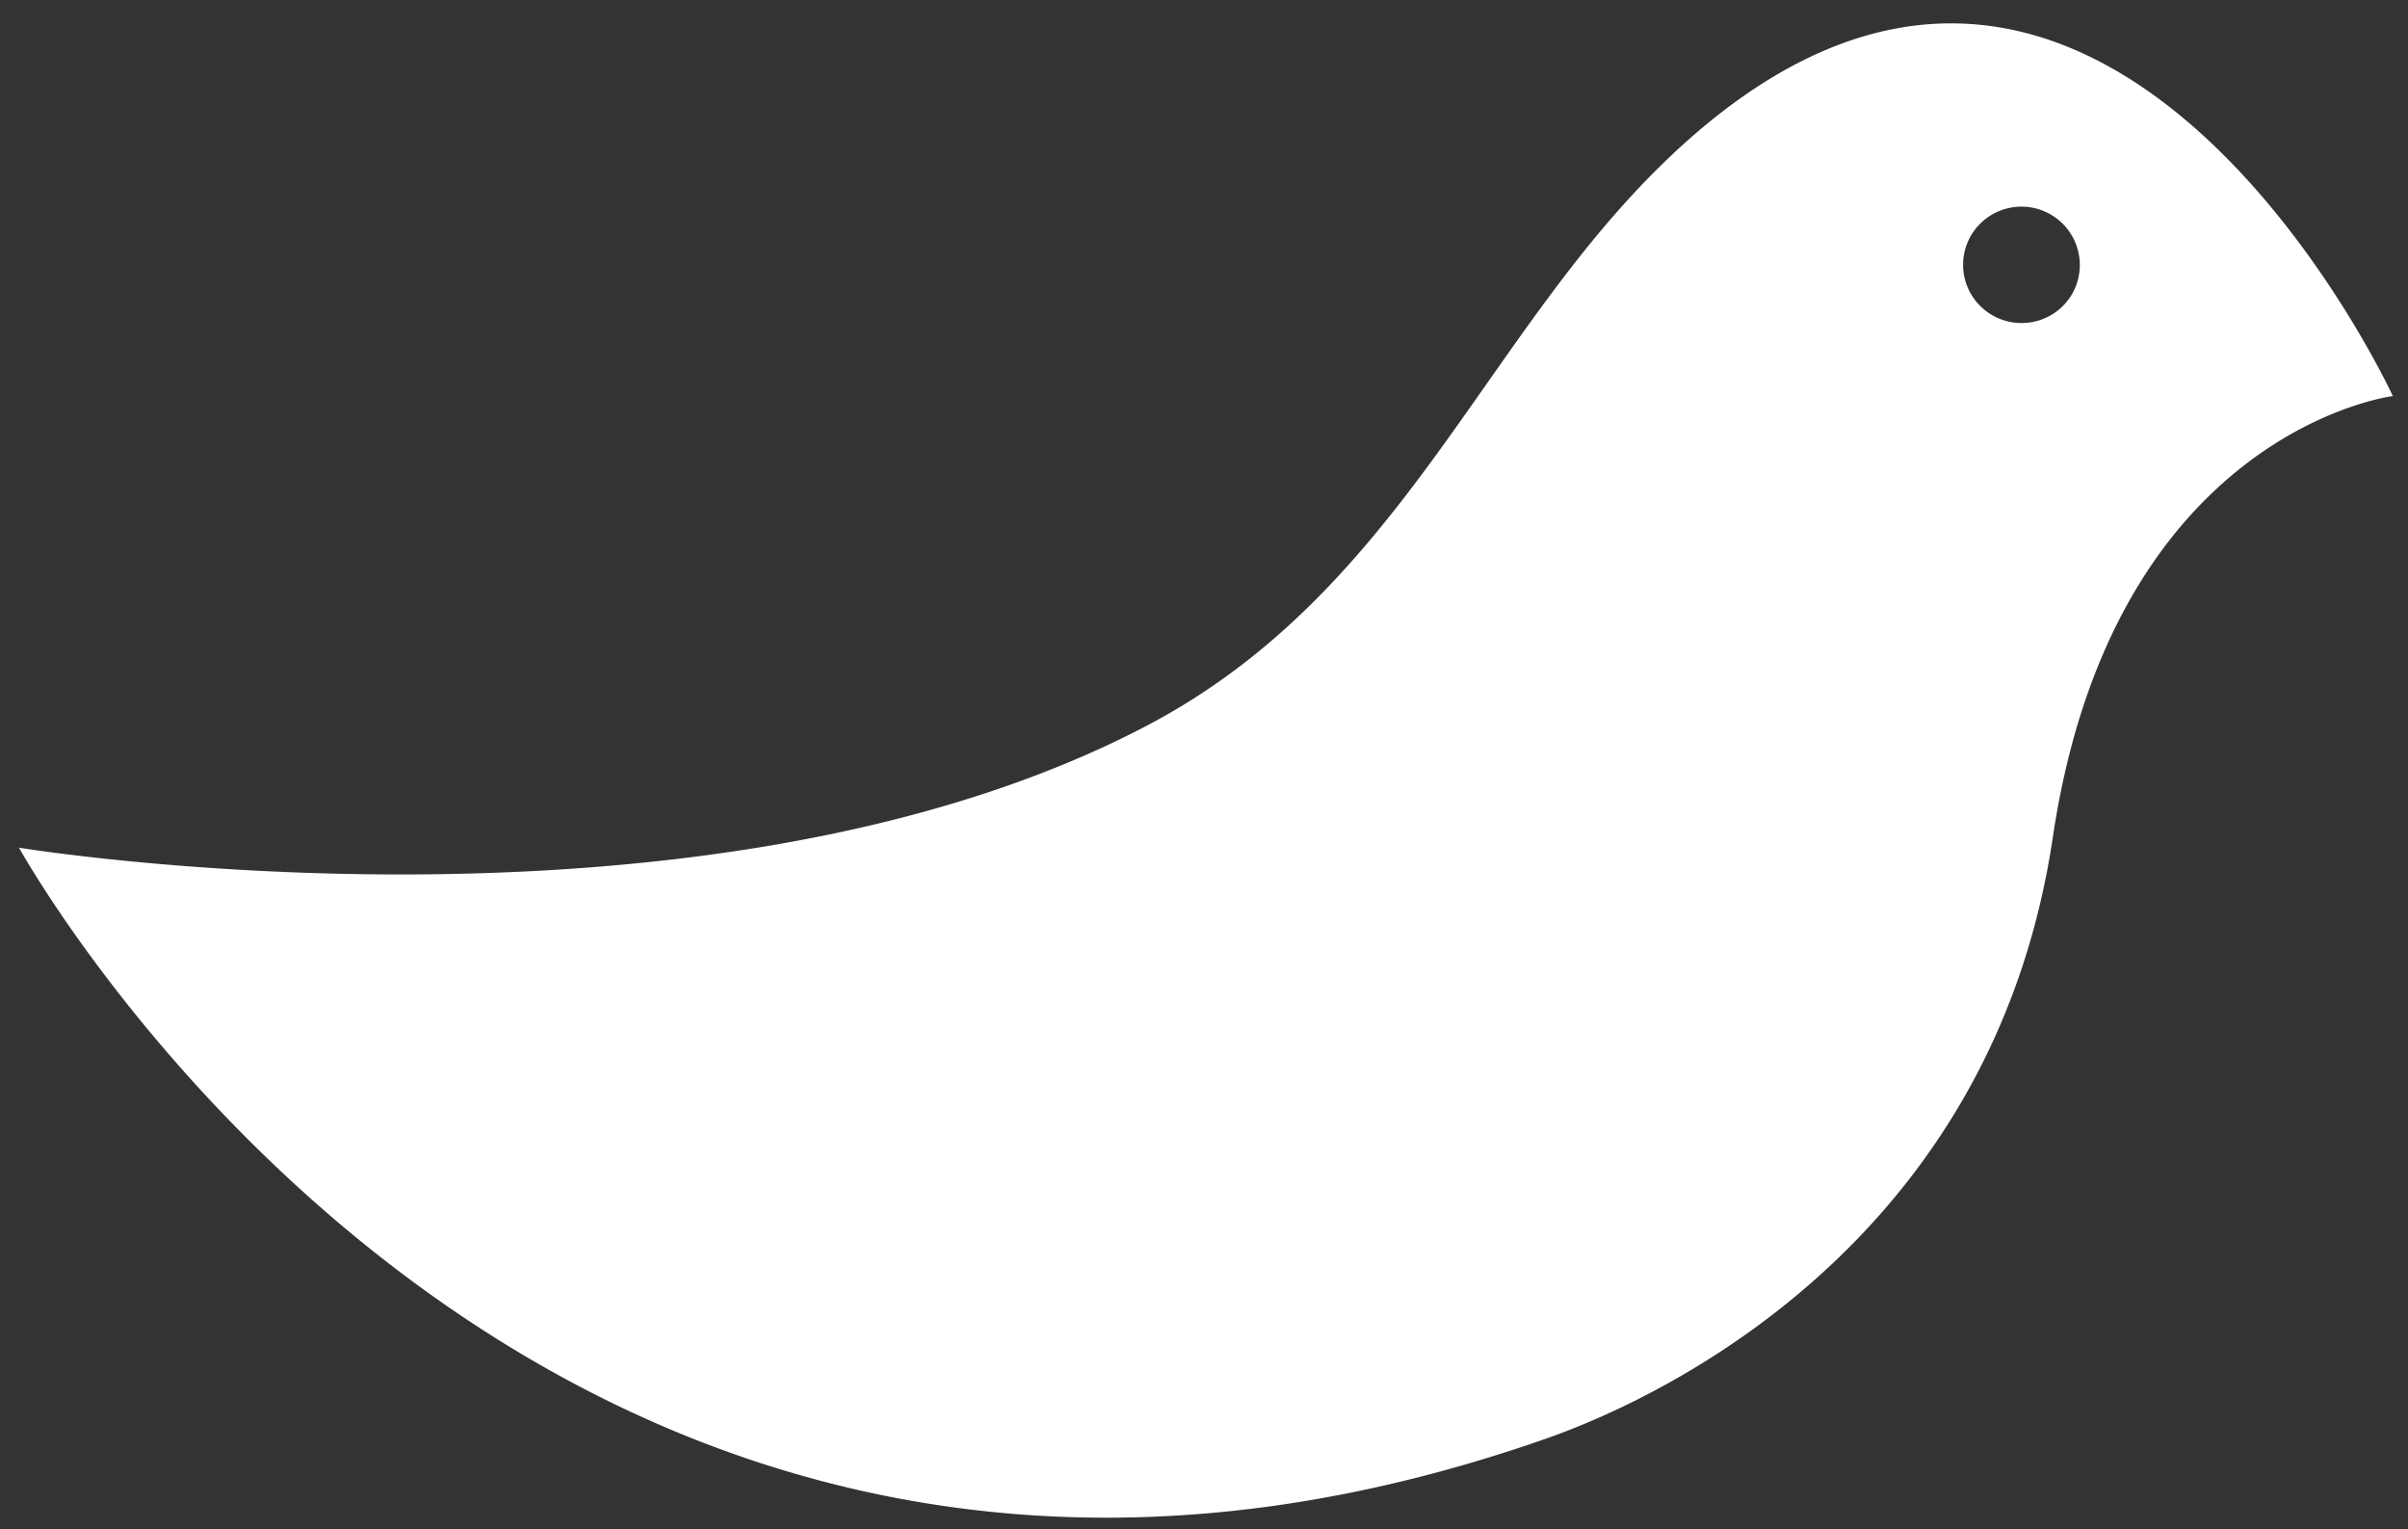 <svg xmlns="http://www.w3.org/2000/svg" width="63" height="40" fill="none"><rect width="100%" height="100%" fill="#333333" stroke="none"/><path fill="#fff" d="M43.8 3.996c-4.943 4.614-7.043 11.44-13.795 14.984C18.34 25.1.497 22.172.497 22.172S14.101 46.89 40.49 37.614c2.918-1.026 11.63-5.063 13.216-15.705 1.585-10.641 8.897-11.55 8.897-11.55s-7.71-16.722-18.805-6.362h.002Zm9.09 4.453a1.531 1.531 0 0 1-1.413-.938 1.516 1.516 0 0 1 .33-1.66 1.528 1.528 0 0 1 2.607 1.078 1.515 1.515 0 0 1-.94 1.405 1.528 1.528 0 0 1-.584.115Z"/></svg>